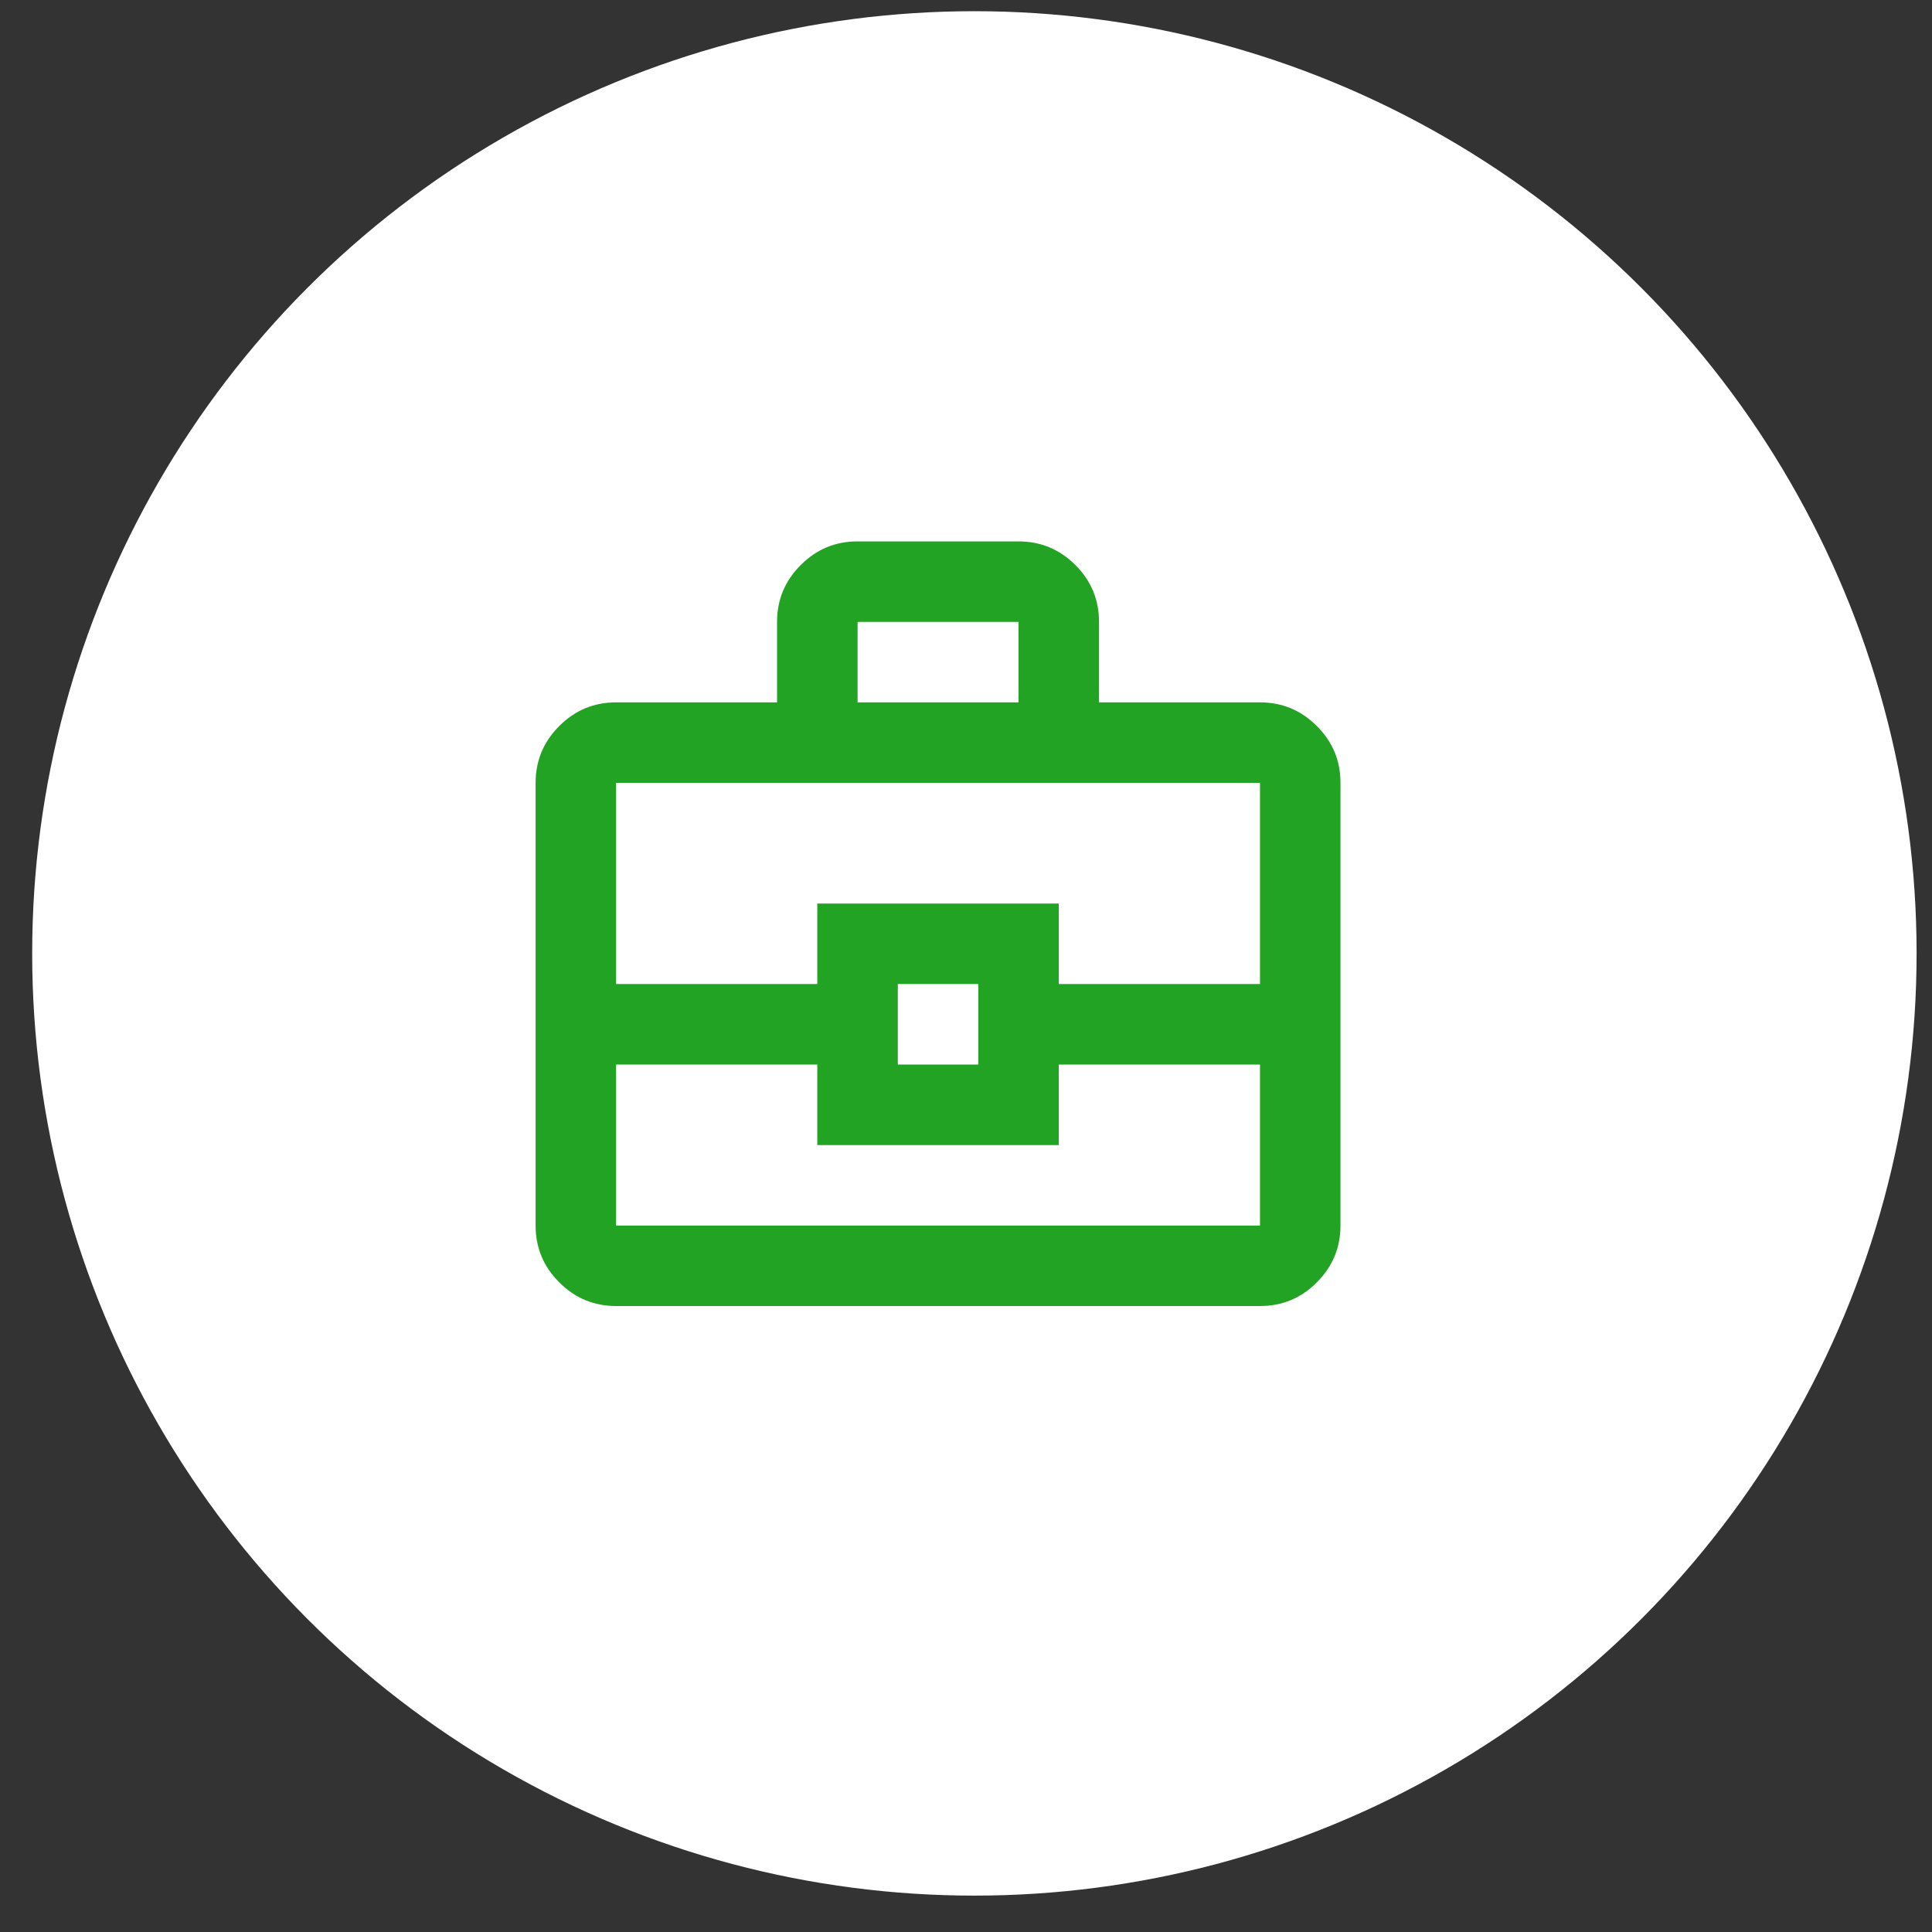 <svg width="35" height="35" viewBox="0 0 35 35" fill="none" xmlns="http://www.w3.org/2000/svg">
<rect x="0" y="0" width="35" height="35" fill="#333333" stroke="none"/>
<circle cx="17.652" cy="17.272" r="17.069" fill="white"/>
<path d="M11.161 23.66C10.76 23.66 10.417 23.517 10.131 23.231C9.845 22.945 9.703 22.602 9.703 22.202V14.182C9.703 13.781 9.846 13.438 10.132 13.152C10.418 12.866 10.761 12.724 11.161 12.724H14.077V11.266C14.077 10.865 14.22 10.522 14.506 10.236C14.792 9.95 15.135 9.807 15.536 9.808H18.452C18.853 9.808 19.196 9.951 19.482 10.236C19.768 10.522 19.91 10.866 19.91 11.266V12.724H22.826C23.227 12.724 23.57 12.867 23.856 13.153C24.142 13.438 24.285 13.782 24.284 14.182V22.202C24.284 22.603 24.141 22.946 23.855 23.232C23.57 23.518 23.227 23.66 22.826 23.66H11.161ZM15.536 12.724H18.452V11.266H15.536V12.724ZM22.826 19.285H19.181V20.744H14.806V19.285H11.161V22.202H22.826V19.285ZM16.265 19.285H17.723V17.827H16.265V19.285ZM11.161 17.827H14.806V16.369H19.181V17.827H22.826V14.182H11.161V17.827Z" fill="#23A323"/>
</svg>
